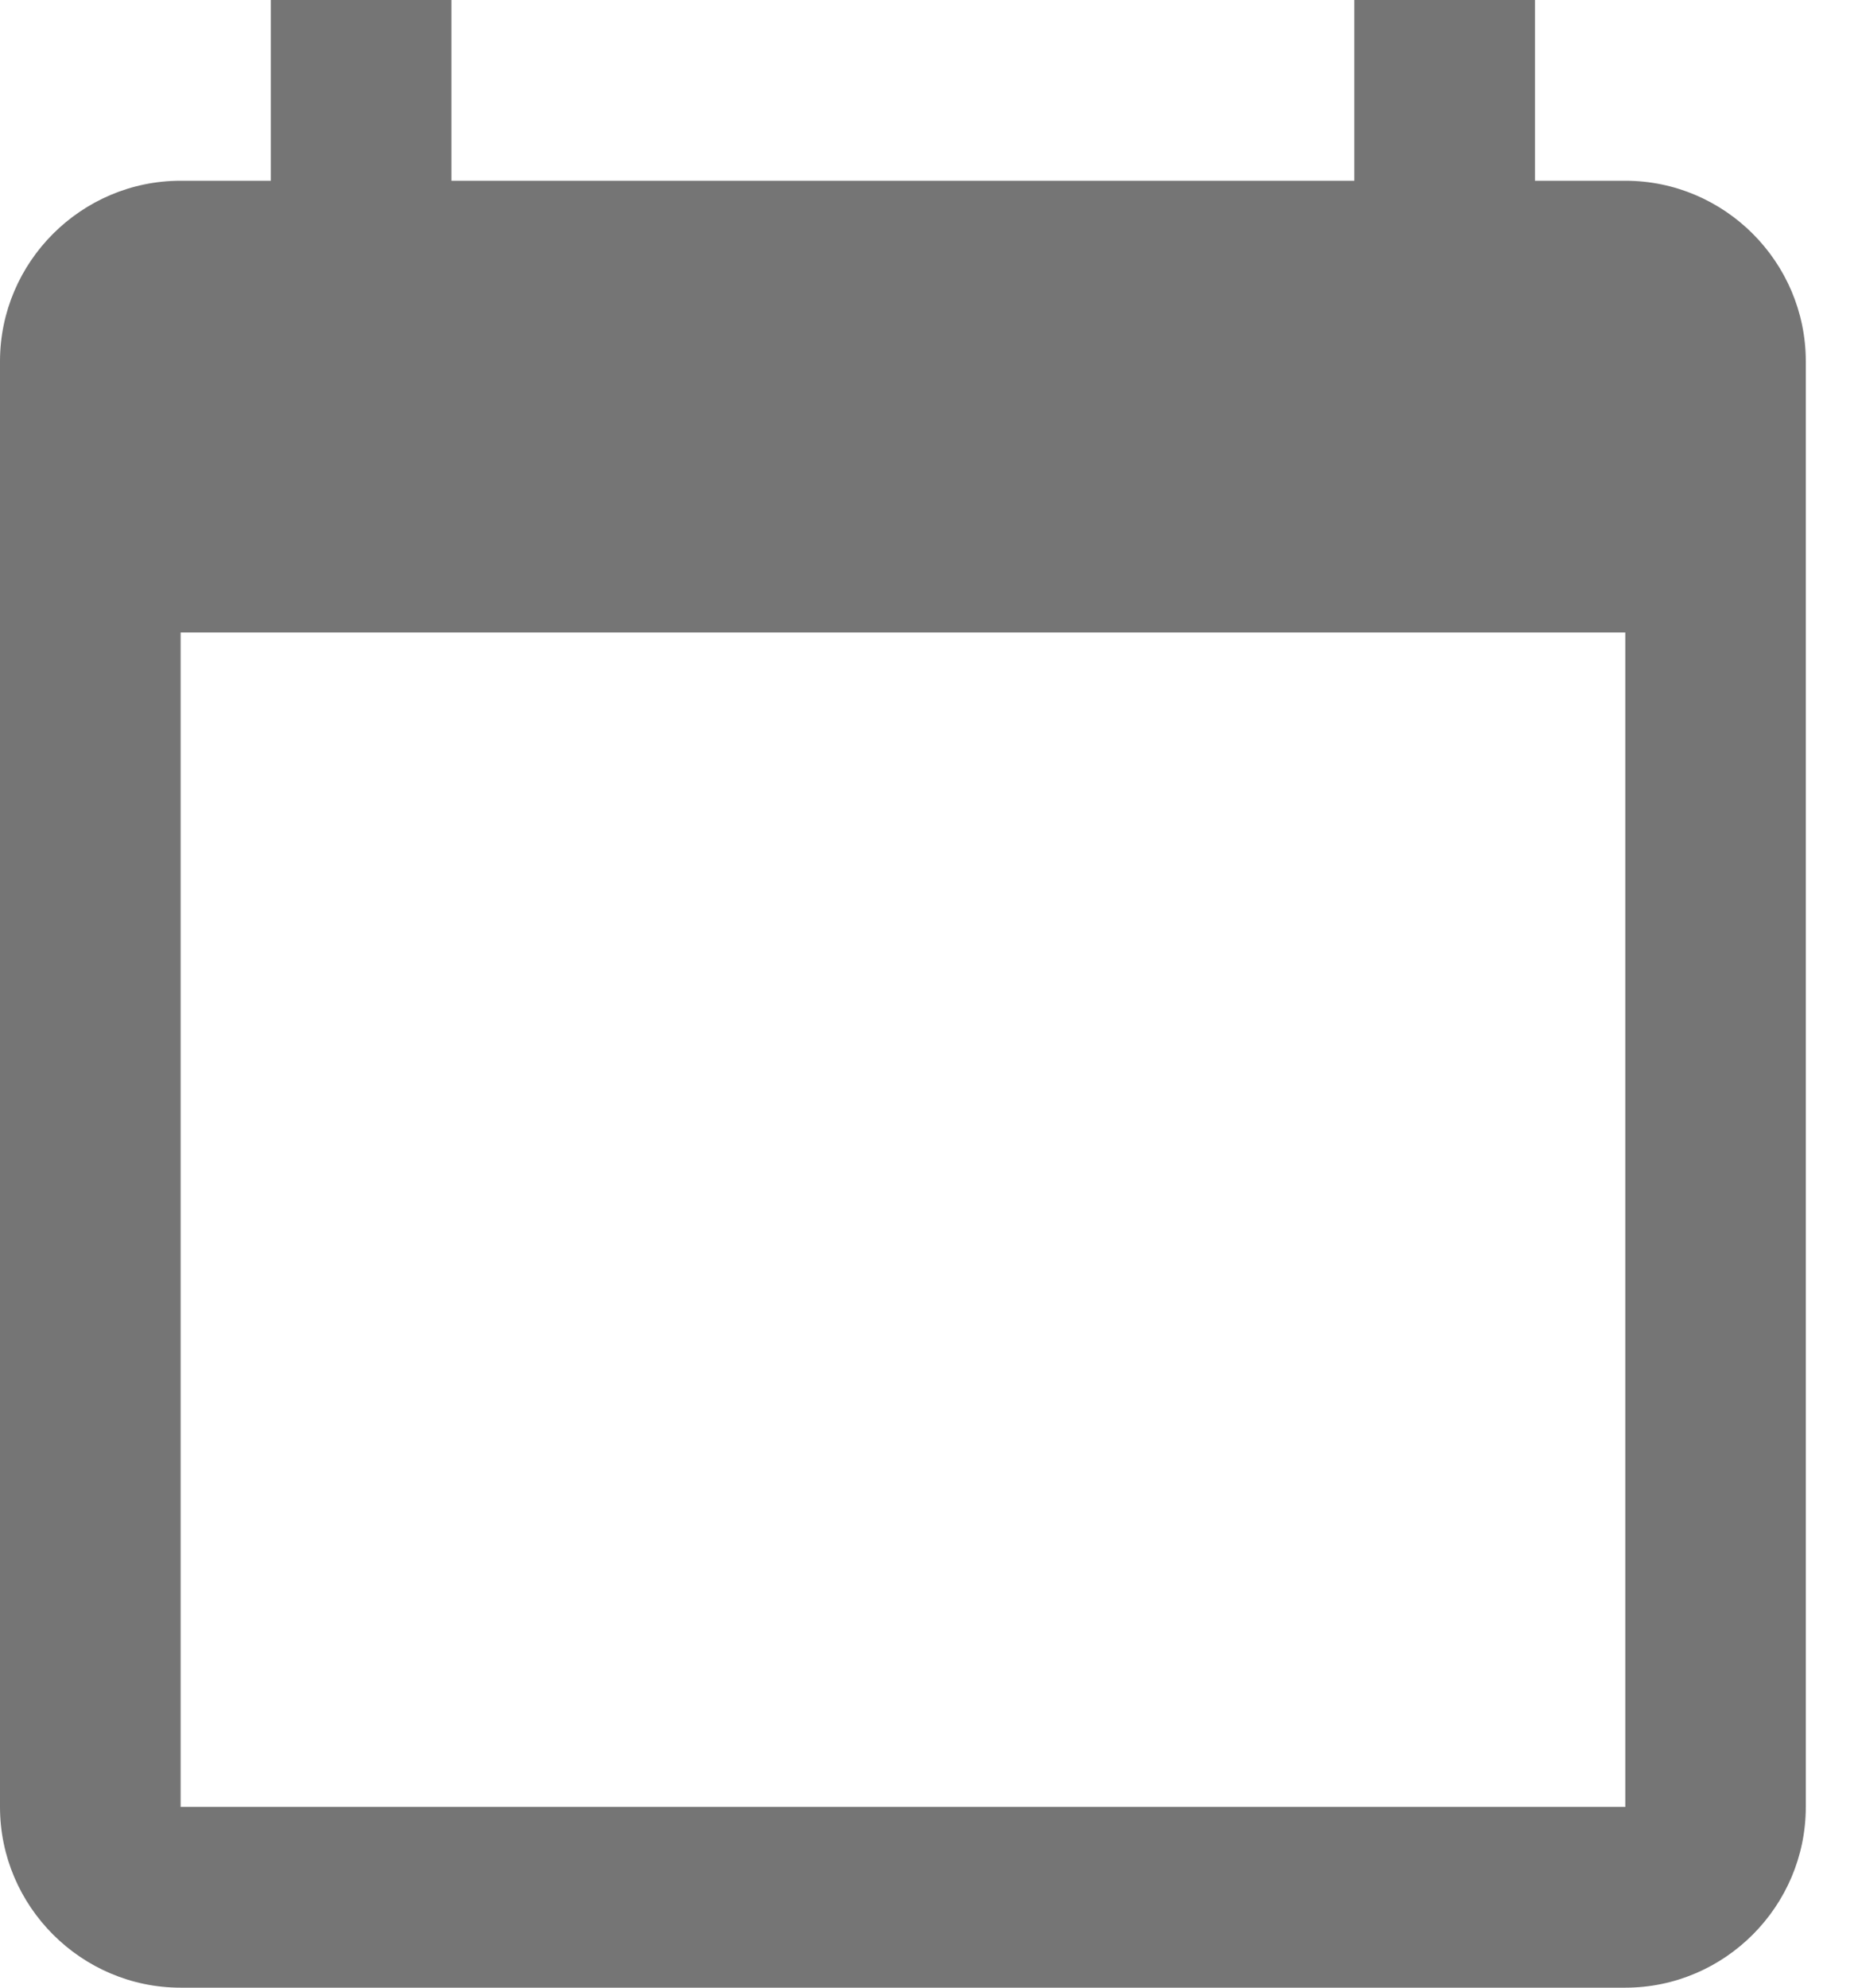 <svg width="14" height="15" viewBox="0 0 14 15" fill="none" xmlns="http://www.w3.org/2000/svg">
<path d="M12.273 1.364H11.591V0H10.227V1.364H3.409V0H2.045V1.364H1.364C0.614 1.364 0 1.977 0 2.727V13.636C0 14.386 0.614 15 1.364 15H12.273C13.023 15 13.636 14.386 13.636 13.636V2.727C13.636 1.977 13.023 1.364 12.273 1.364ZM12.273 13.636H1.364V4.773H12.273V13.636Z" fill="black" fill-opacity="0.54"/>
</svg>
